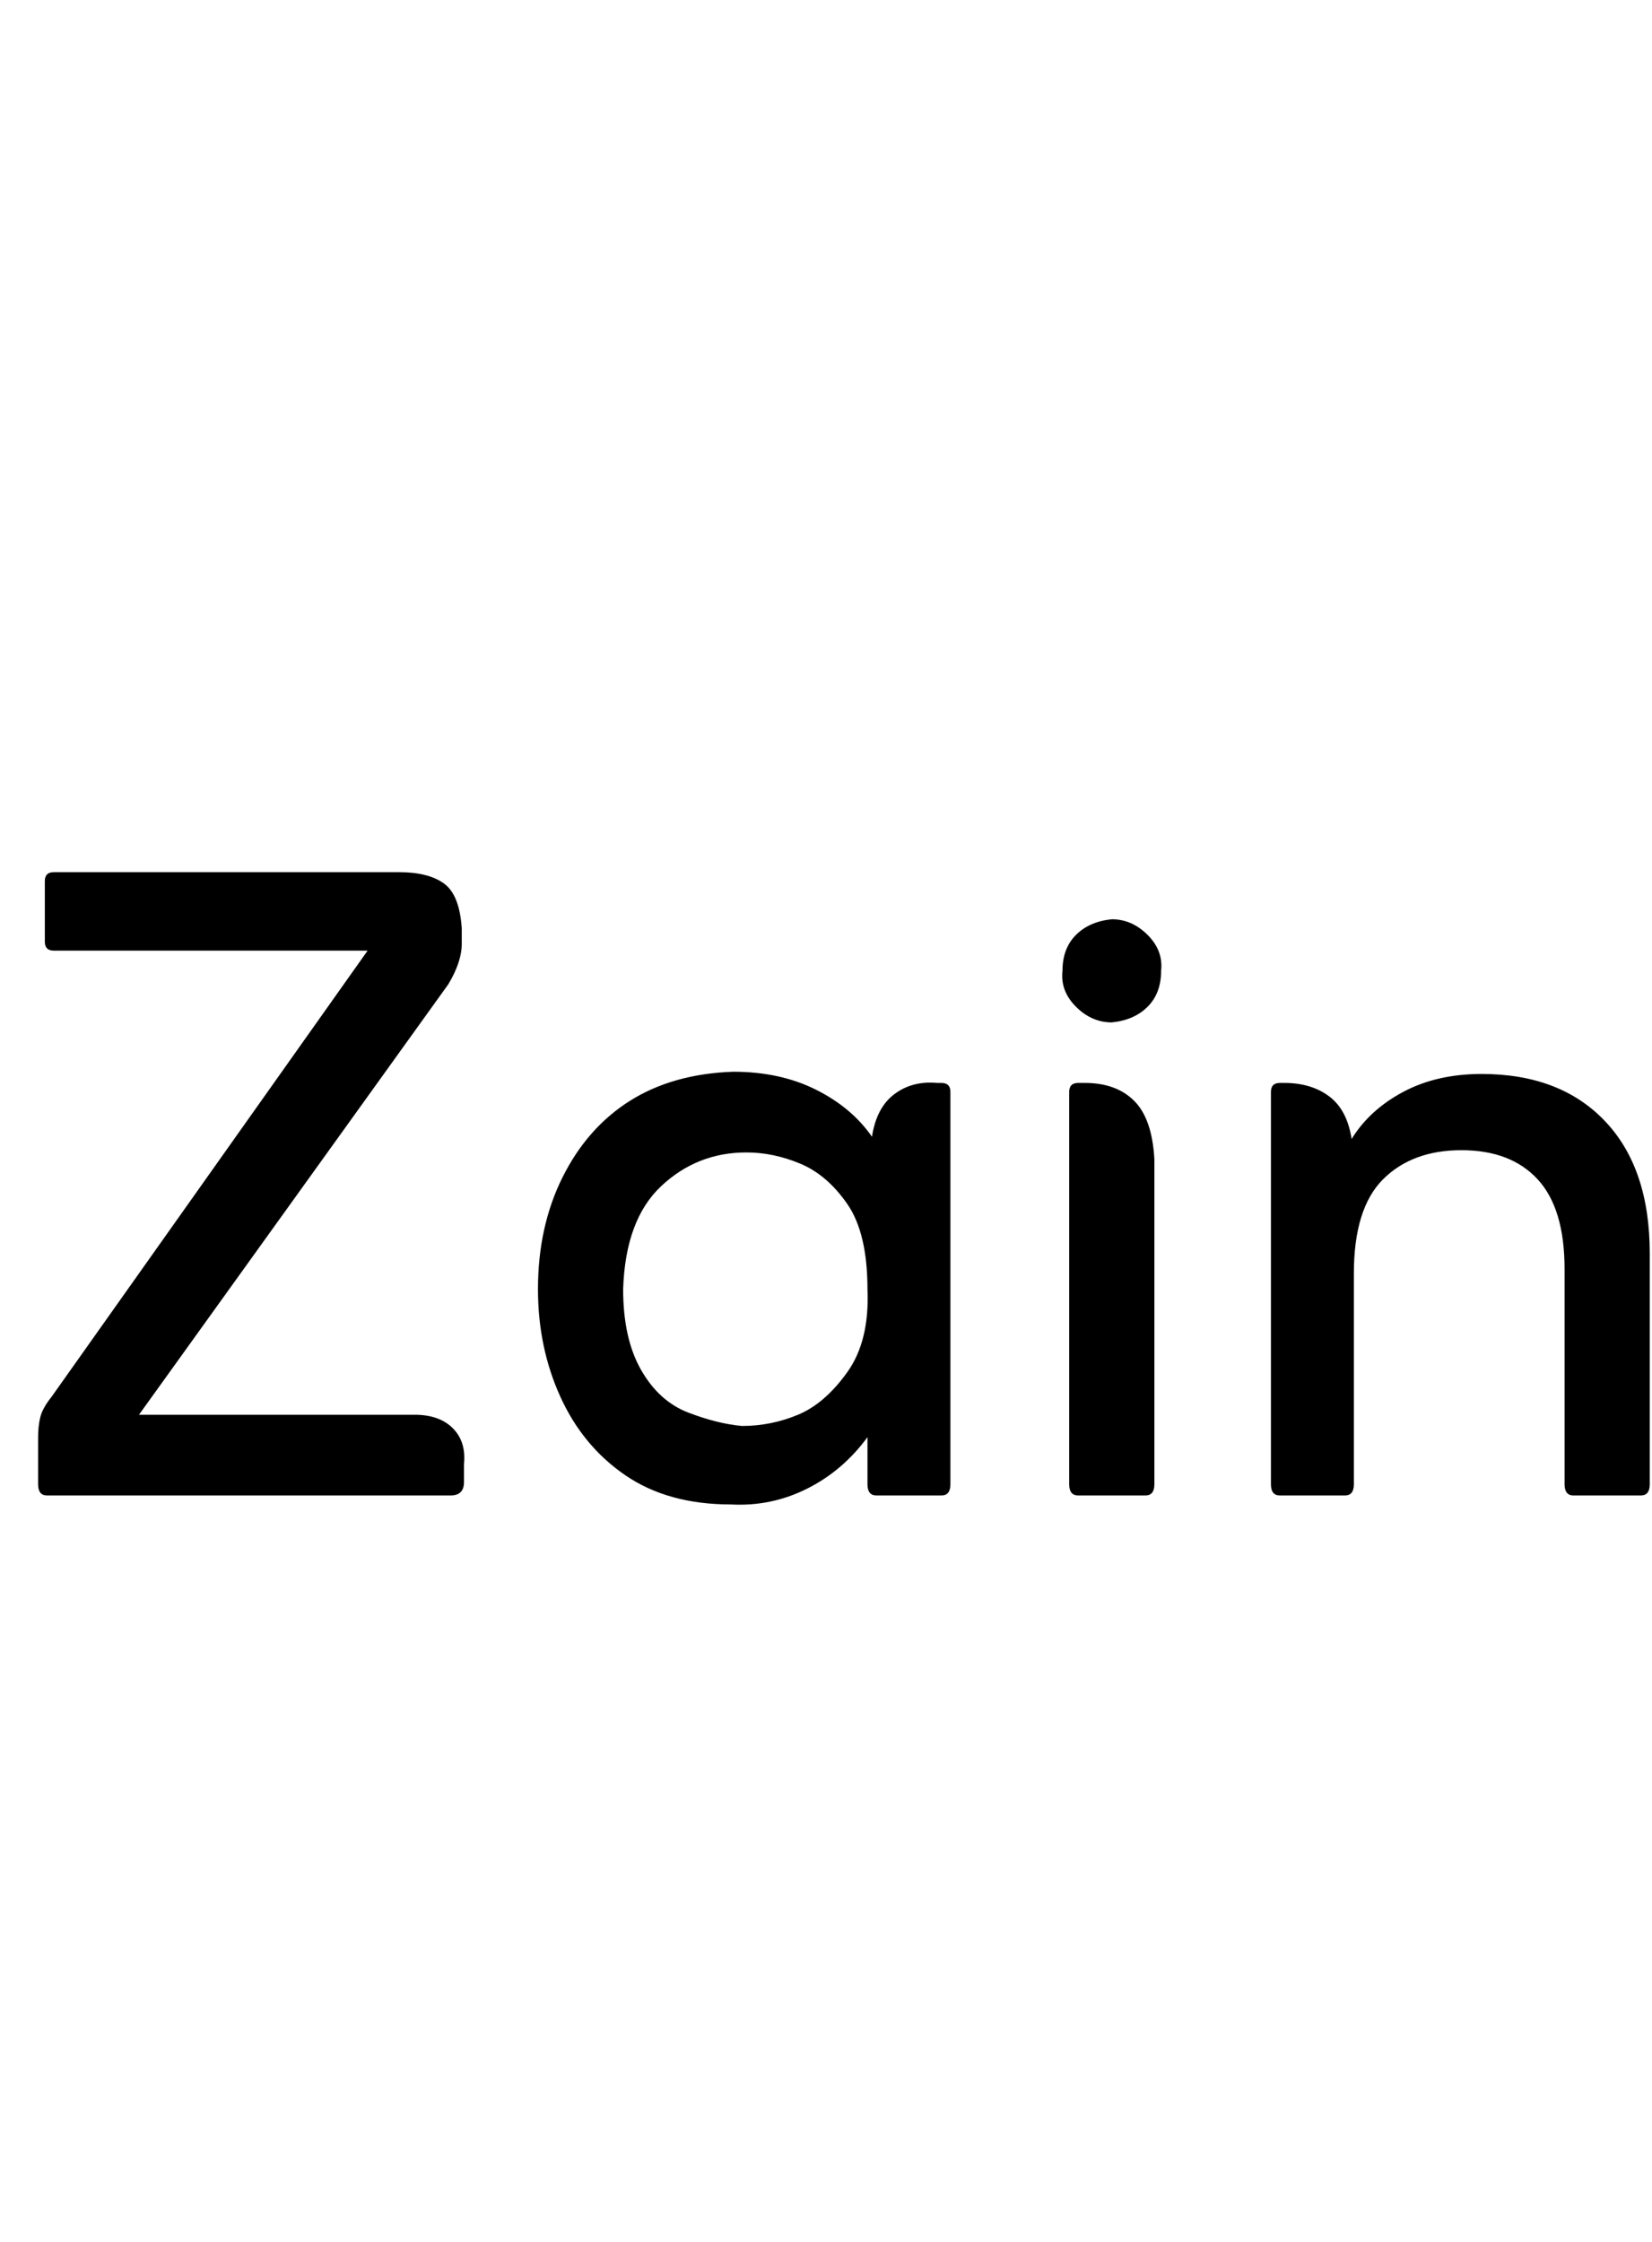 <svg id="fnt-Zain" viewBox="0 0 737 1000" xmlns="http://www.w3.org/2000/svg"><path id="zain" class="f" d="M200 439l-138 192h123q11 0 17 6t5 16v8q0 6-6 6h-180q-4 0-4-5v-21q0-5 1-9t5-9l141-199h-140q-4 0-4-4v-27q0-4 4-4h154q13 0 20 5t8 20v7q0 8-6 18m187 223v-21q-11 15-27 23t-34 7q-28 0-47-13t-29-35-10-48q0-28 11-50t30-34 46-13q21 0 37 8t25 21q2-13 10-19t19-5h2q4 0 4 4v175q0 5-4 5h-29q-4 0-4-5m-56-26q13 0 25-5t22-19 9-37q0-25-9-38t-21-18-24-5q-22 0-38 15t-17 46q0 22 8 36t21 19 24 6m143-203q0-10 6-16t16-7q9 0 16 7t6 16q0 10-6 16t-16 7q-9 0-16-7t-6-16m37 234h-30q-4 0-4-5v-175q0-4 4-4h3q14 0 22 8t9 26v145q0 5-4 5m92-159q8-13 23-21t35-8q35 0 55 21t20 59v103q0 5-4 5h-30q-4 0-4-5v-96q0-27-12-40t-34-13q-22 0-35 13t-13 42v94q0 5-4 5h-29q-4 0-4-5v-175q0-4 4-4h2q12 0 20 6t10 19" />
</svg>